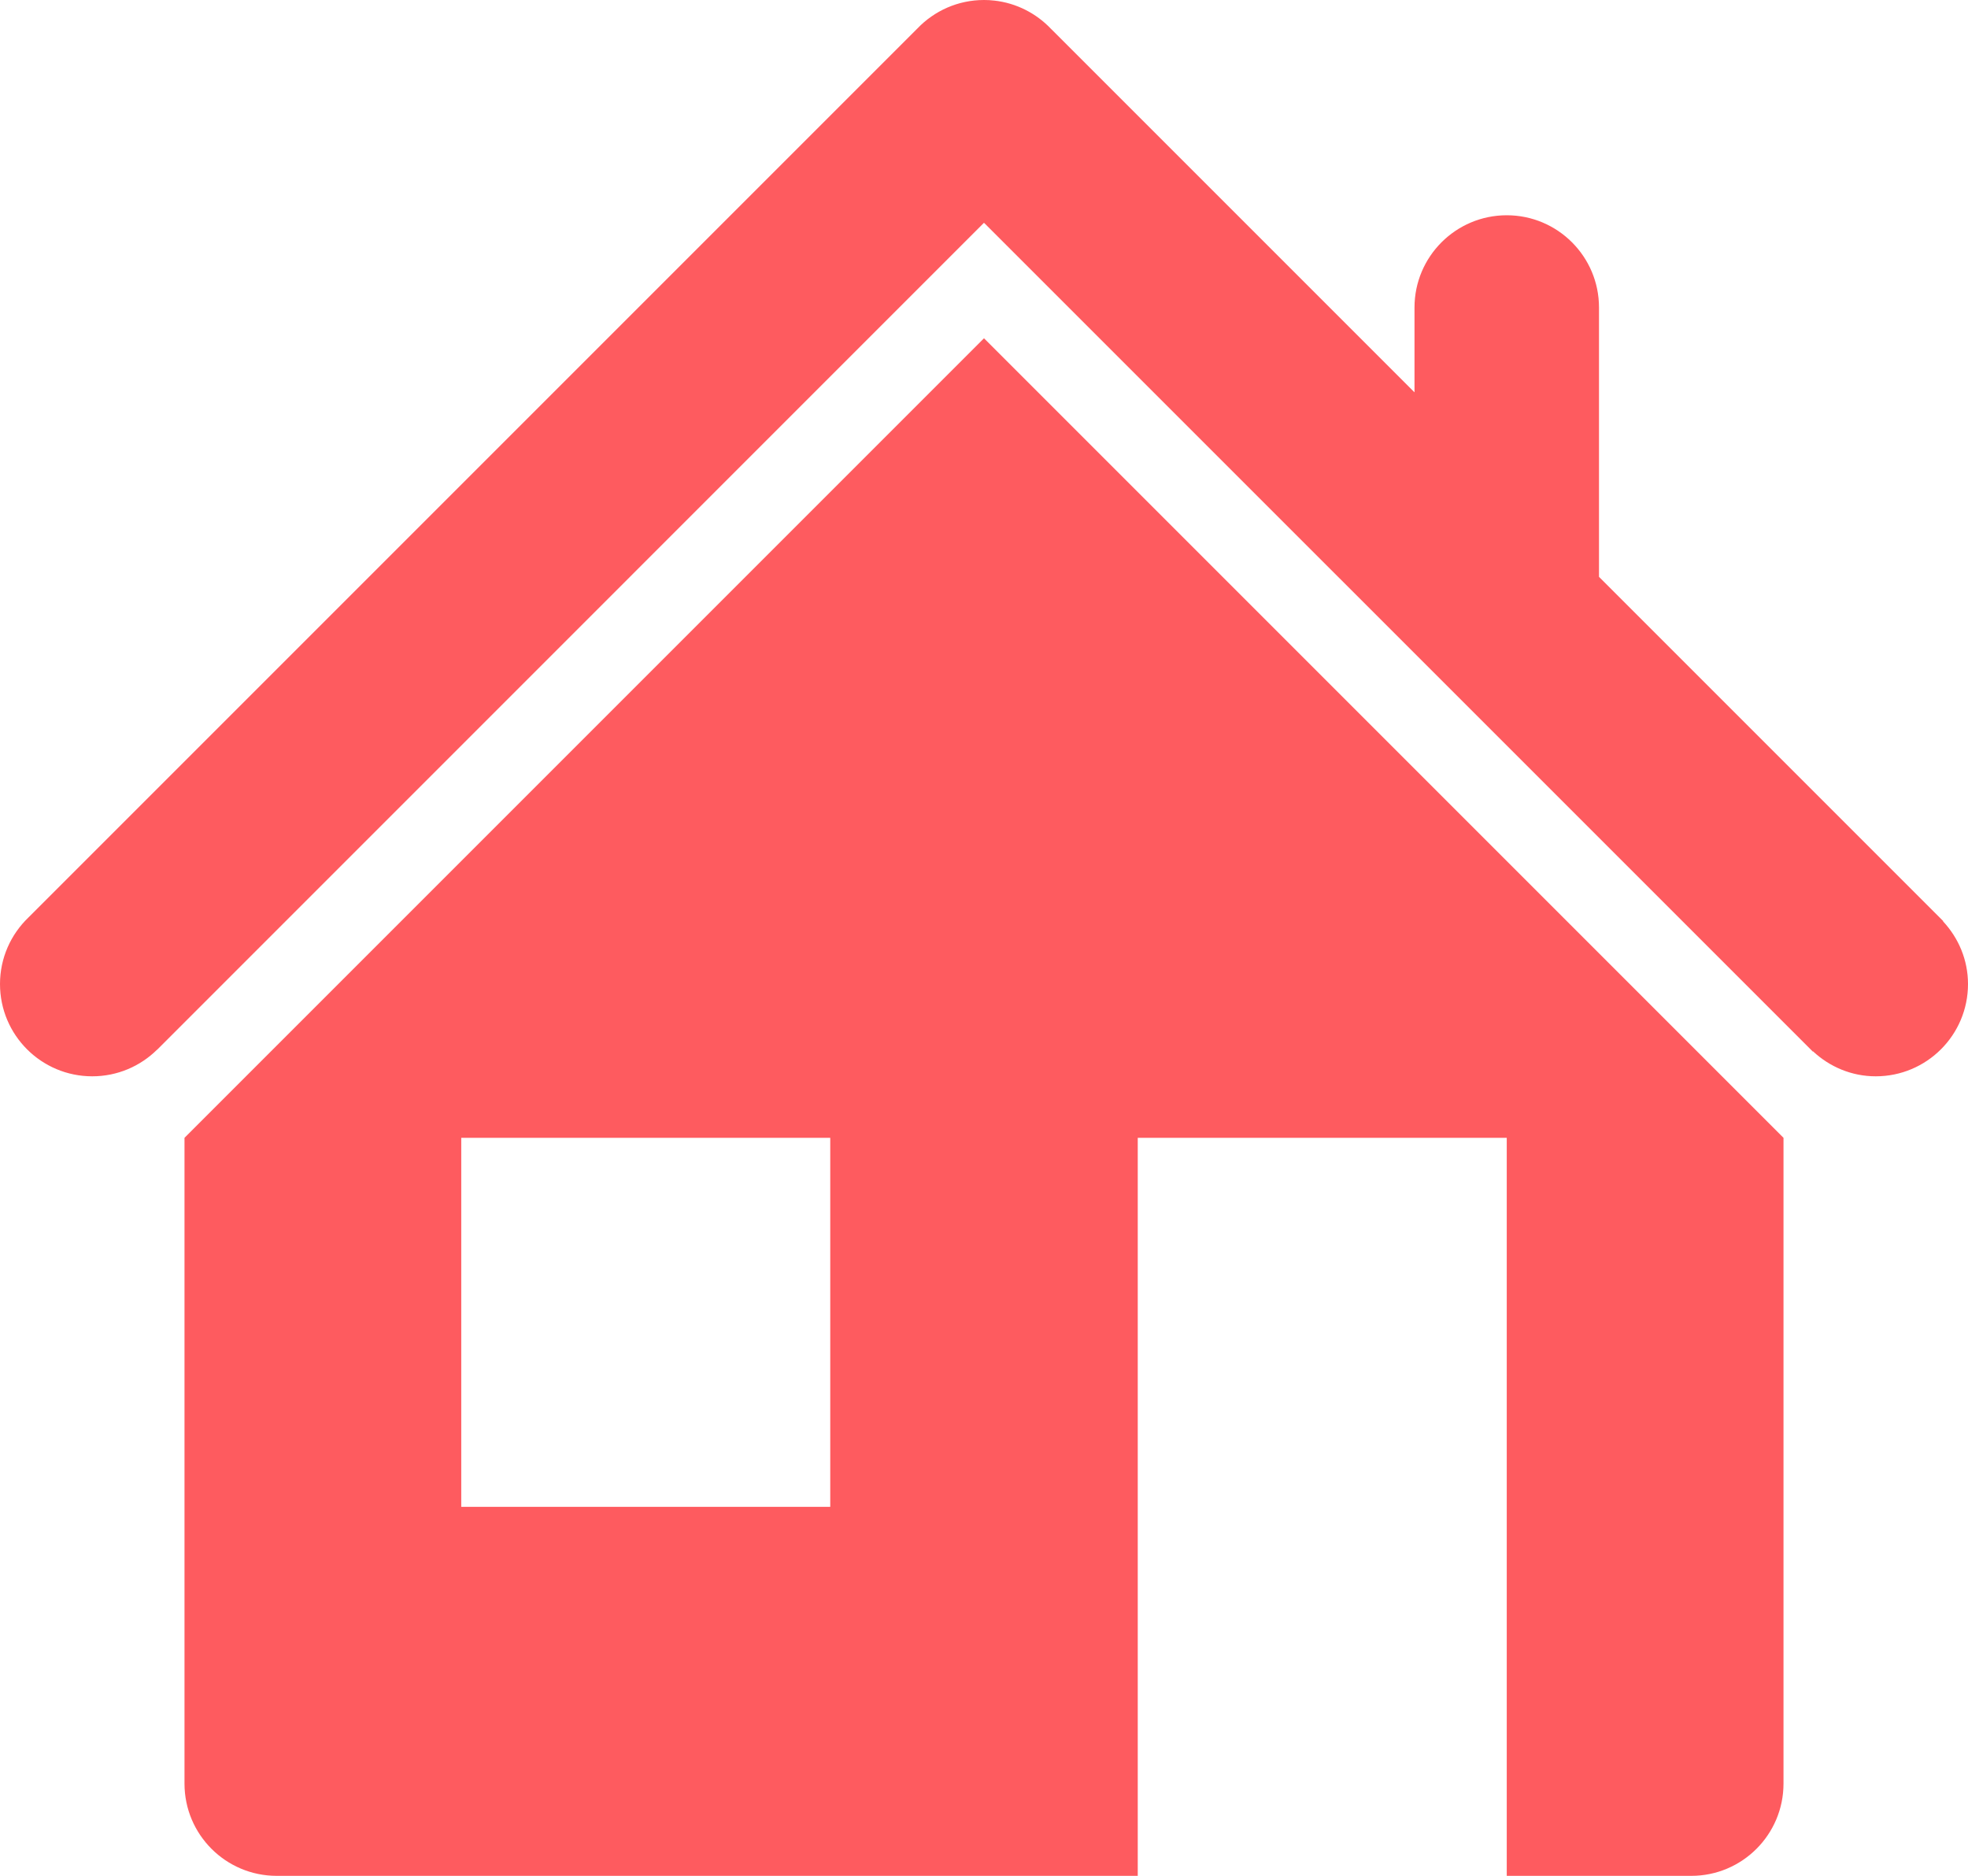 <svg xmlns="http://www.w3.org/2000/svg" xmlns:xlink="http://www.w3.org/1999/xlink" preserveAspectRatio="xMidYMid" width="32" height="30.5" viewBox="0 0 32 30.5">
  <defs>
    <style>
      .cls-1 {
        fill: #FE5B5F;
        fill-rule: evenodd;
      }
    </style>
  </defs>
  <path d="M32.000,16.000 C32.000,16.829 31.328,17.500 30.500,17.500 C30.105,17.500 29.748,17.344 29.480,17.094 L29.477,17.098 L16.038,3.660 L16.038,3.659 L16.000,3.623 L16.000,3.622 L2.554,17.069 L2.553,17.068 C2.282,17.335 1.910,17.500 1.500,17.500 C0.672,17.500 -0.000,16.829 -0.000,16.000 C-0.000,15.575 0.177,15.192 0.461,14.919 L14.919,0.461 C15.192,0.177 15.575,0.000 16.000,0.000 L16.000,0.000 L16.000,0.000 C16.000,0.000 16.000,0.000 16.001,0.000 C16.027,0.000 16.053,0.001 16.080,0.002 C16.084,0.002 16.088,0.003 16.092,0.003 C16.115,0.005 16.137,0.006 16.160,0.009 C16.161,0.009 16.162,0.009 16.164,0.009 C16.531,0.049 16.858,0.222 17.097,0.477 L17.098,0.477 L23.000,6.379 L23.000,5.000 C23.000,4.172 23.672,3.500 24.500,3.500 C25.328,3.500 26.000,4.172 26.000,5.000 L26.000,9.379 L31.598,14.977 L31.594,14.980 C31.844,15.248 32.000,15.605 32.000,16.000 ZM29.000,18.500 L29.000,23.000 L29.000,25.000 L29.000,29.000 C29.000,29.829 28.328,30.500 27.500,30.500 L24.500,30.500 L24.500,18.500 L18.500,18.500 L18.500,30.500 L4.500,30.500 C3.672,30.500 3.000,29.829 3.000,29.000 L3.000,25.000 L3.000,23.000 L3.000,18.500 L16.000,5.500 L29.000,18.500 ZM13.500,18.500 L7.500,18.500 L7.500,24.500 L13.500,24.500 L13.500,18.500 Z" class="cls-1"/>
</svg>
